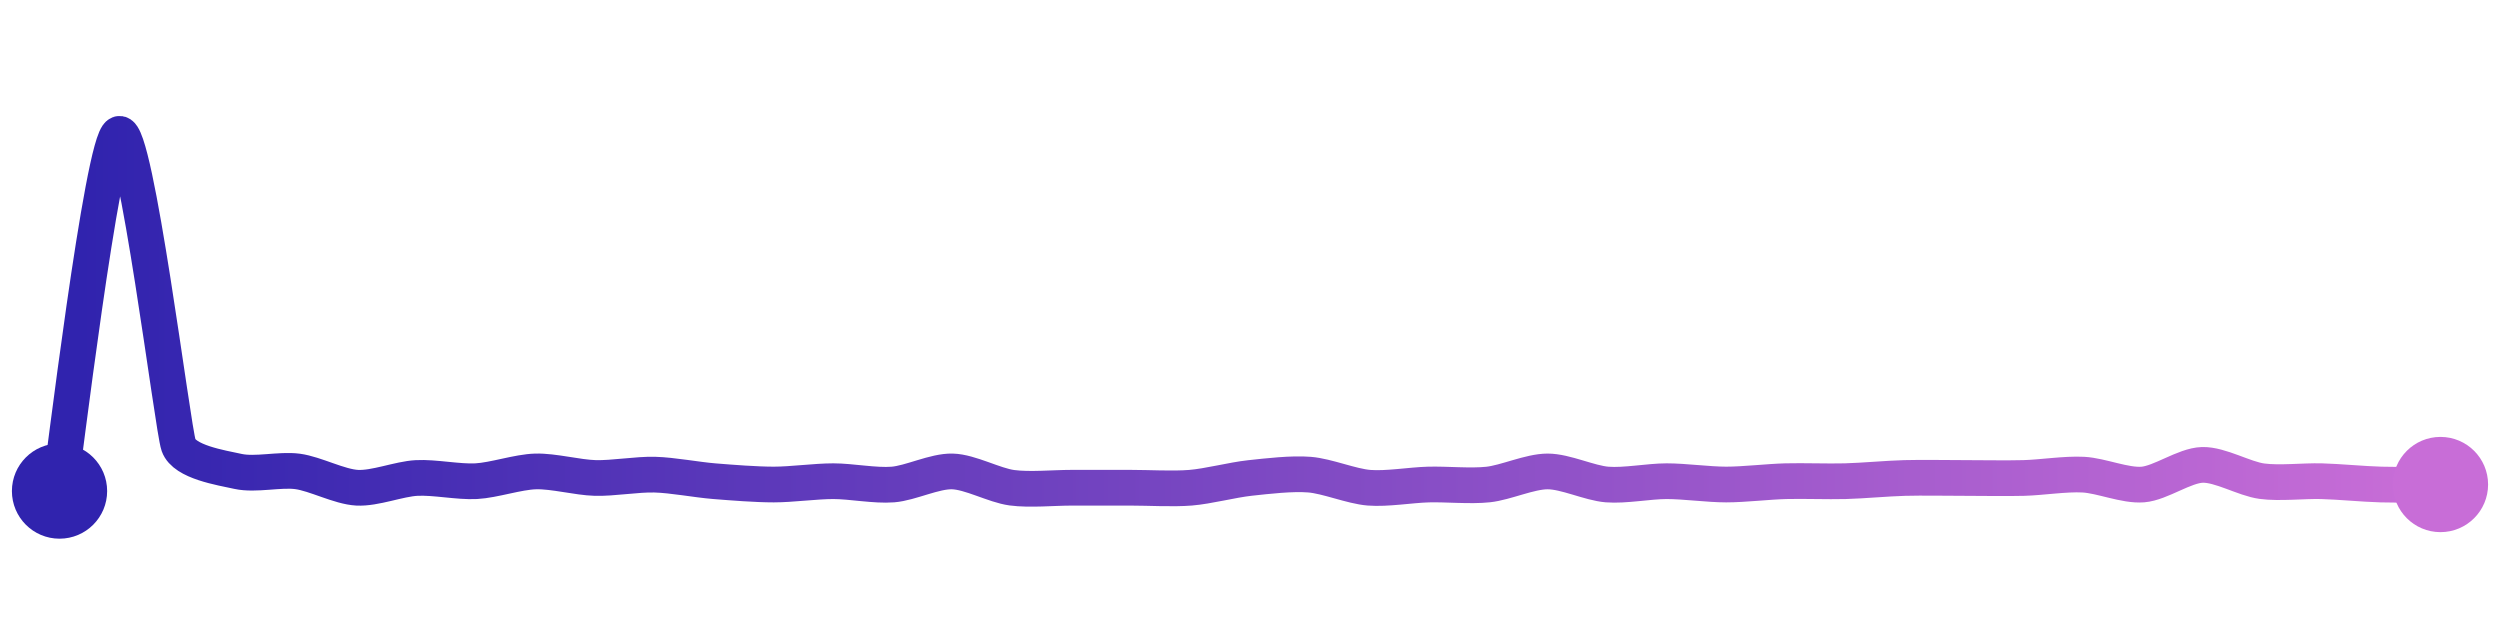 <svg width="200" height="50" viewBox="0 0 210 50" xmlns="http://www.w3.org/2000/svg">
    <defs>
        <linearGradient x1="0%" y1="0%" x2="100%" y2="0%" id="a">
            <stop stop-color="#3023AE" offset="0%"/>
            <stop stop-color="#C86DD7" offset="100%"/>
        </linearGradient>
    </defs>
    <path stroke="url(#a)"
          stroke-width="3"
          stroke-linejoin="round"
          stroke-linecap="round"
          d="M5 40 C 5.25 38.52, 8.6 10.54, 10 10 S 14.5 34.74, 15 36.15 S 18.54 38.03, 20 38.35 S 23.51 38.15, 25 38.35 S 28.5 39.64, 30 39.72 S 33.5 38.98, 35 38.9 S 38.5 39.25, 40 39.17 S 43.5 38.39, 45 38.35 S 48.5 38.86, 50 38.9 S 53.5 38.58, 55 38.62 S 58.51 39.05, 60 39.17 S 63.5 39.45, 65 39.45 S 68.5 39.17, 70 39.17 S 73.51 39.57, 75 39.45 S 78.5 38.31, 80 38.35 S 83.51 39.52, 85 39.72 S 88.5 39.72, 90 39.72 S 93.5 39.72, 95 39.72 S 98.51 39.84, 100 39.72 S 103.51 39.06, 105 38.9 S 108.51 38.5, 110 38.62 S 113.51 39.6, 115 39.72 S 118.5 39.49, 120 39.45 S 123.51 39.61, 125 39.45 S 128.5 38.35, 130 38.35 S 133.51 39.33, 135 39.45 S 138.5 39.17, 140 39.17 S 143.5 39.45, 145 39.45 S 148.5 39.21, 150 39.17 S 153.5 39.21, 155 39.17 S 158.5 38.94, 160 38.9 S 163.5 38.9, 165 38.9 S 168.5 38.94, 170 38.9 S 173.5 38.54, 175 38.62 S 178.51 39.57, 180 39.45 S 183.5 37.84, 185 37.8 S 188.51 38.97, 190 39.17 S 193.5 39.13, 195 39.17 S 198.5 39.41, 200 39.45 S 203.5 39.45, 205 39.45"
          fill="none"/>
    <circle r="4" cx="5" cy="40" fill="#3023AE"/>
    <circle r="4" cx="205" cy="39.45" fill="#C86DD7"/>      
</svg>